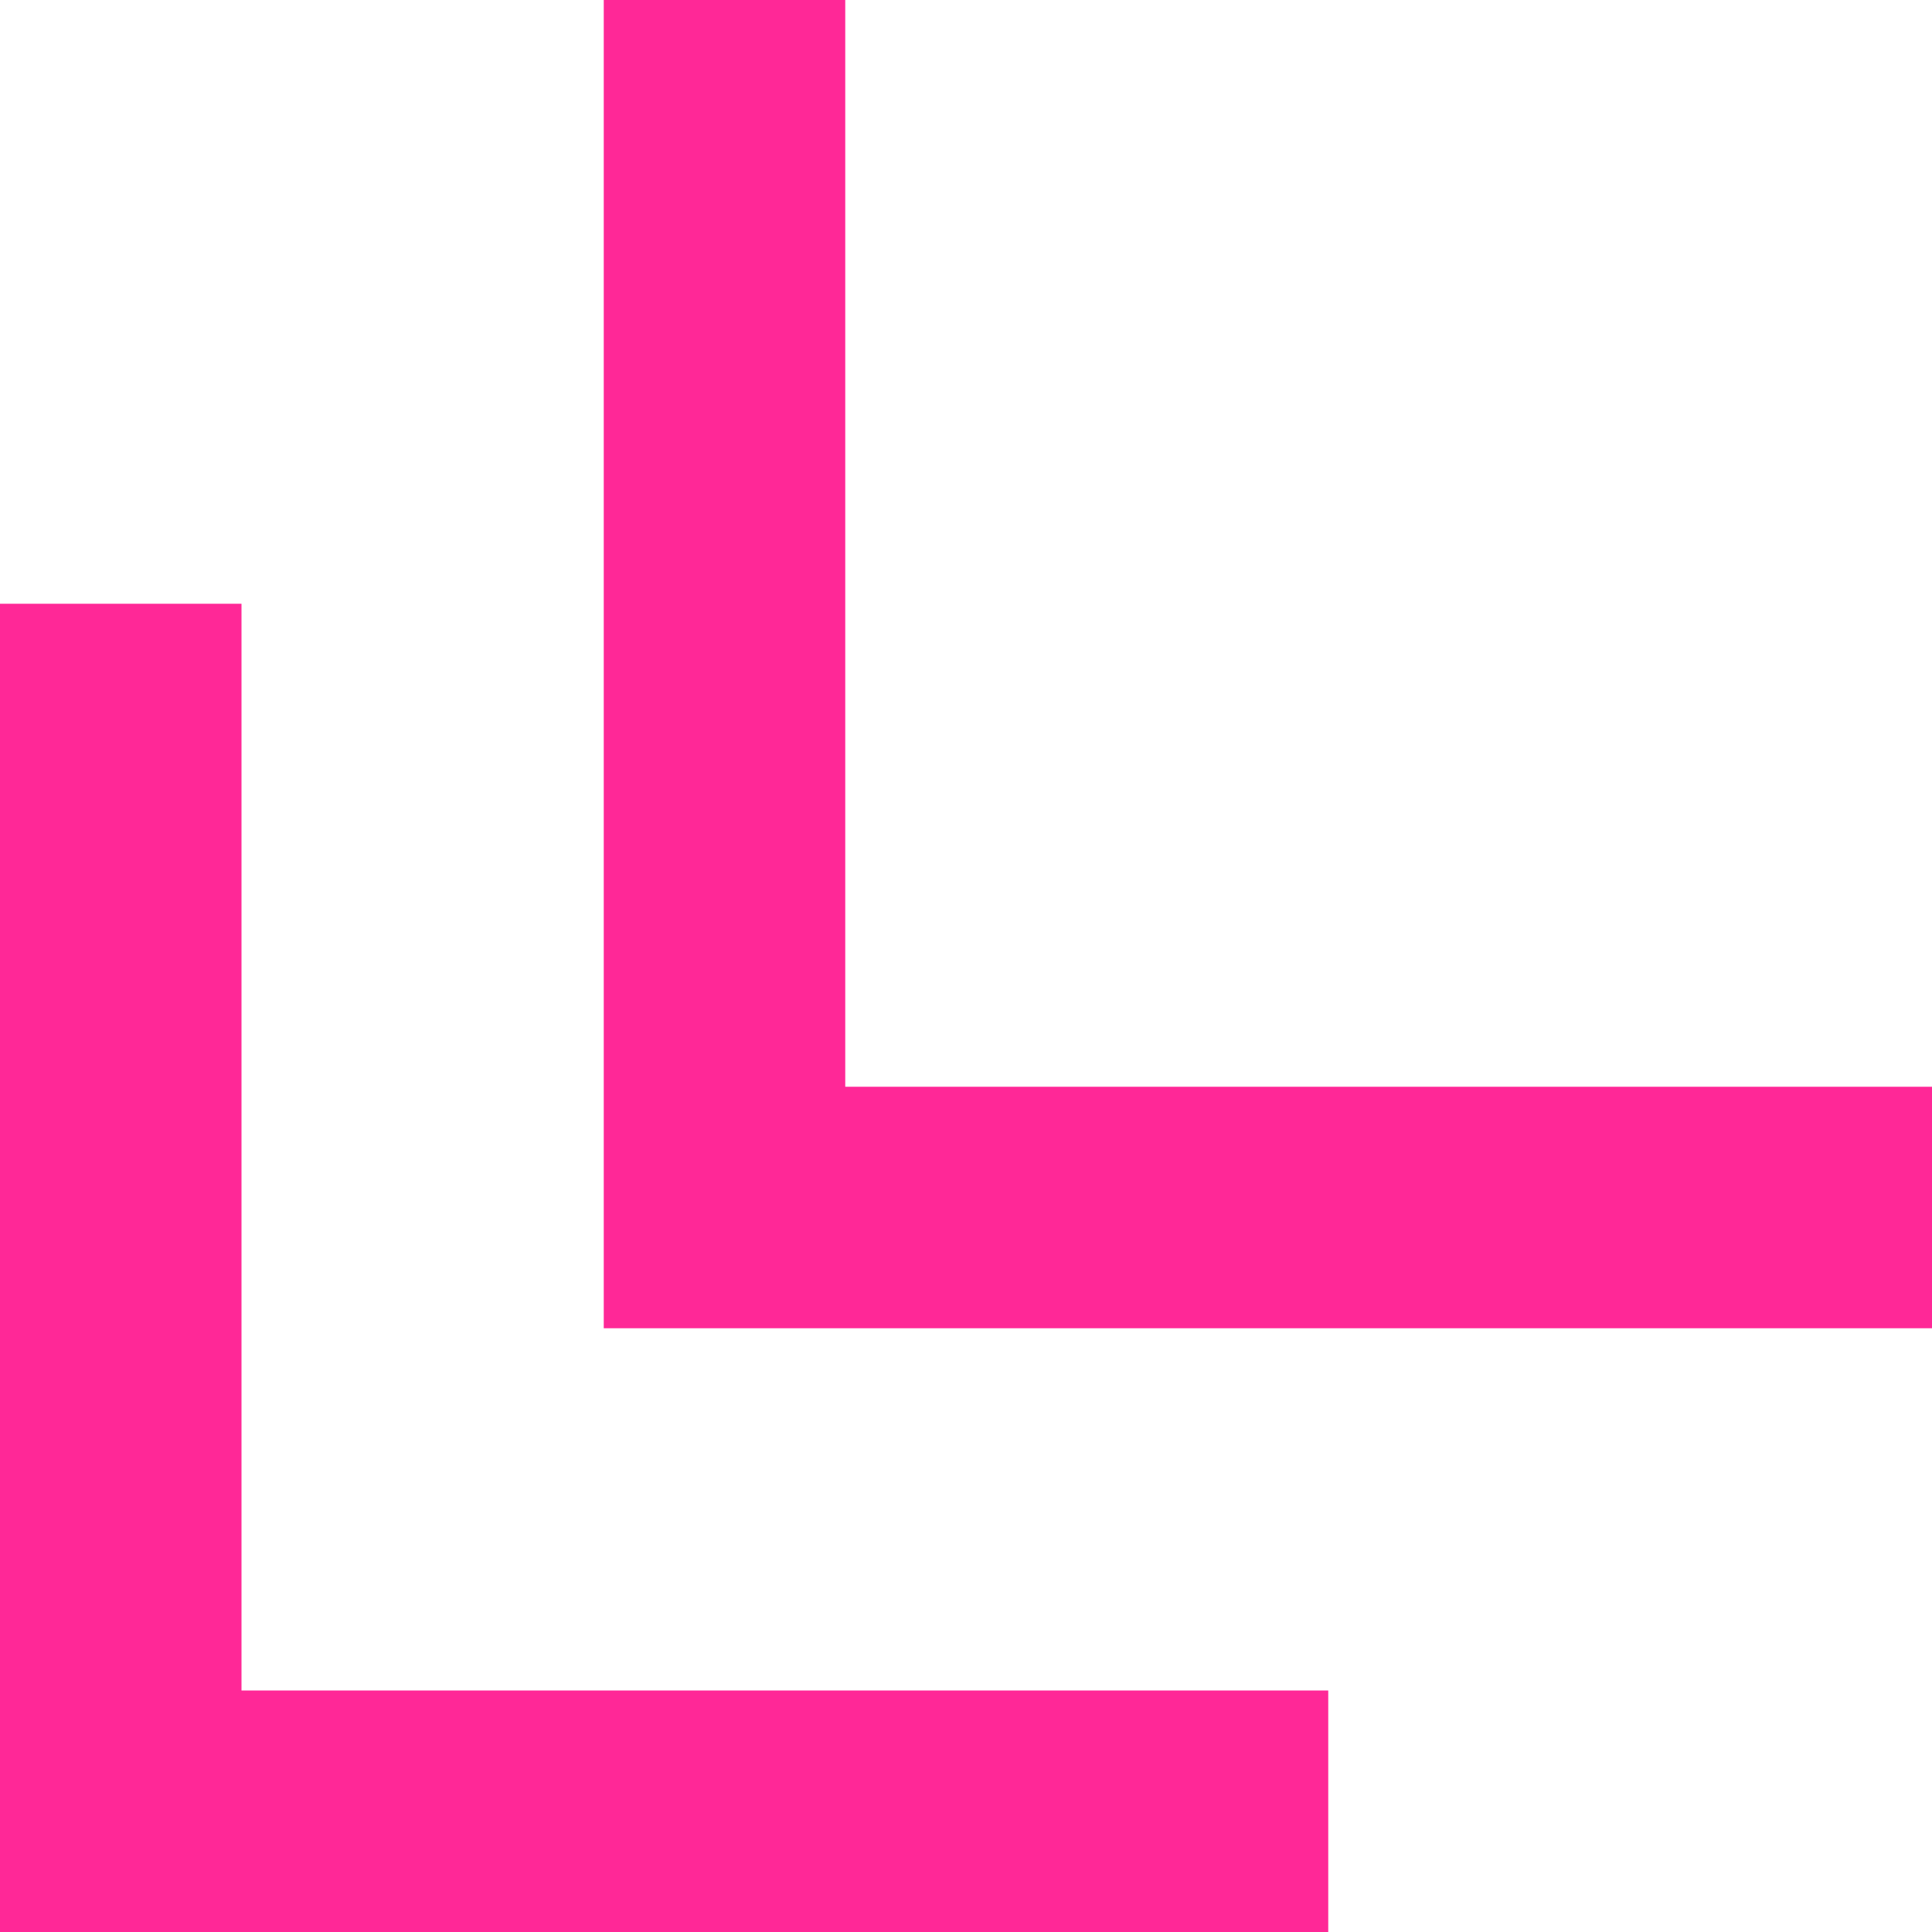 <svg width="20" height="20" viewBox="0 0 20 20" fill="none" xmlns="http://www.w3.org/2000/svg">
<path d="M0 20V6.25H2.5V17.5H13.75V20H0ZM6.25 13.75V0H8.75V11.25H20V13.75H6.25Z" fill="#FF2897"/>
</svg>
